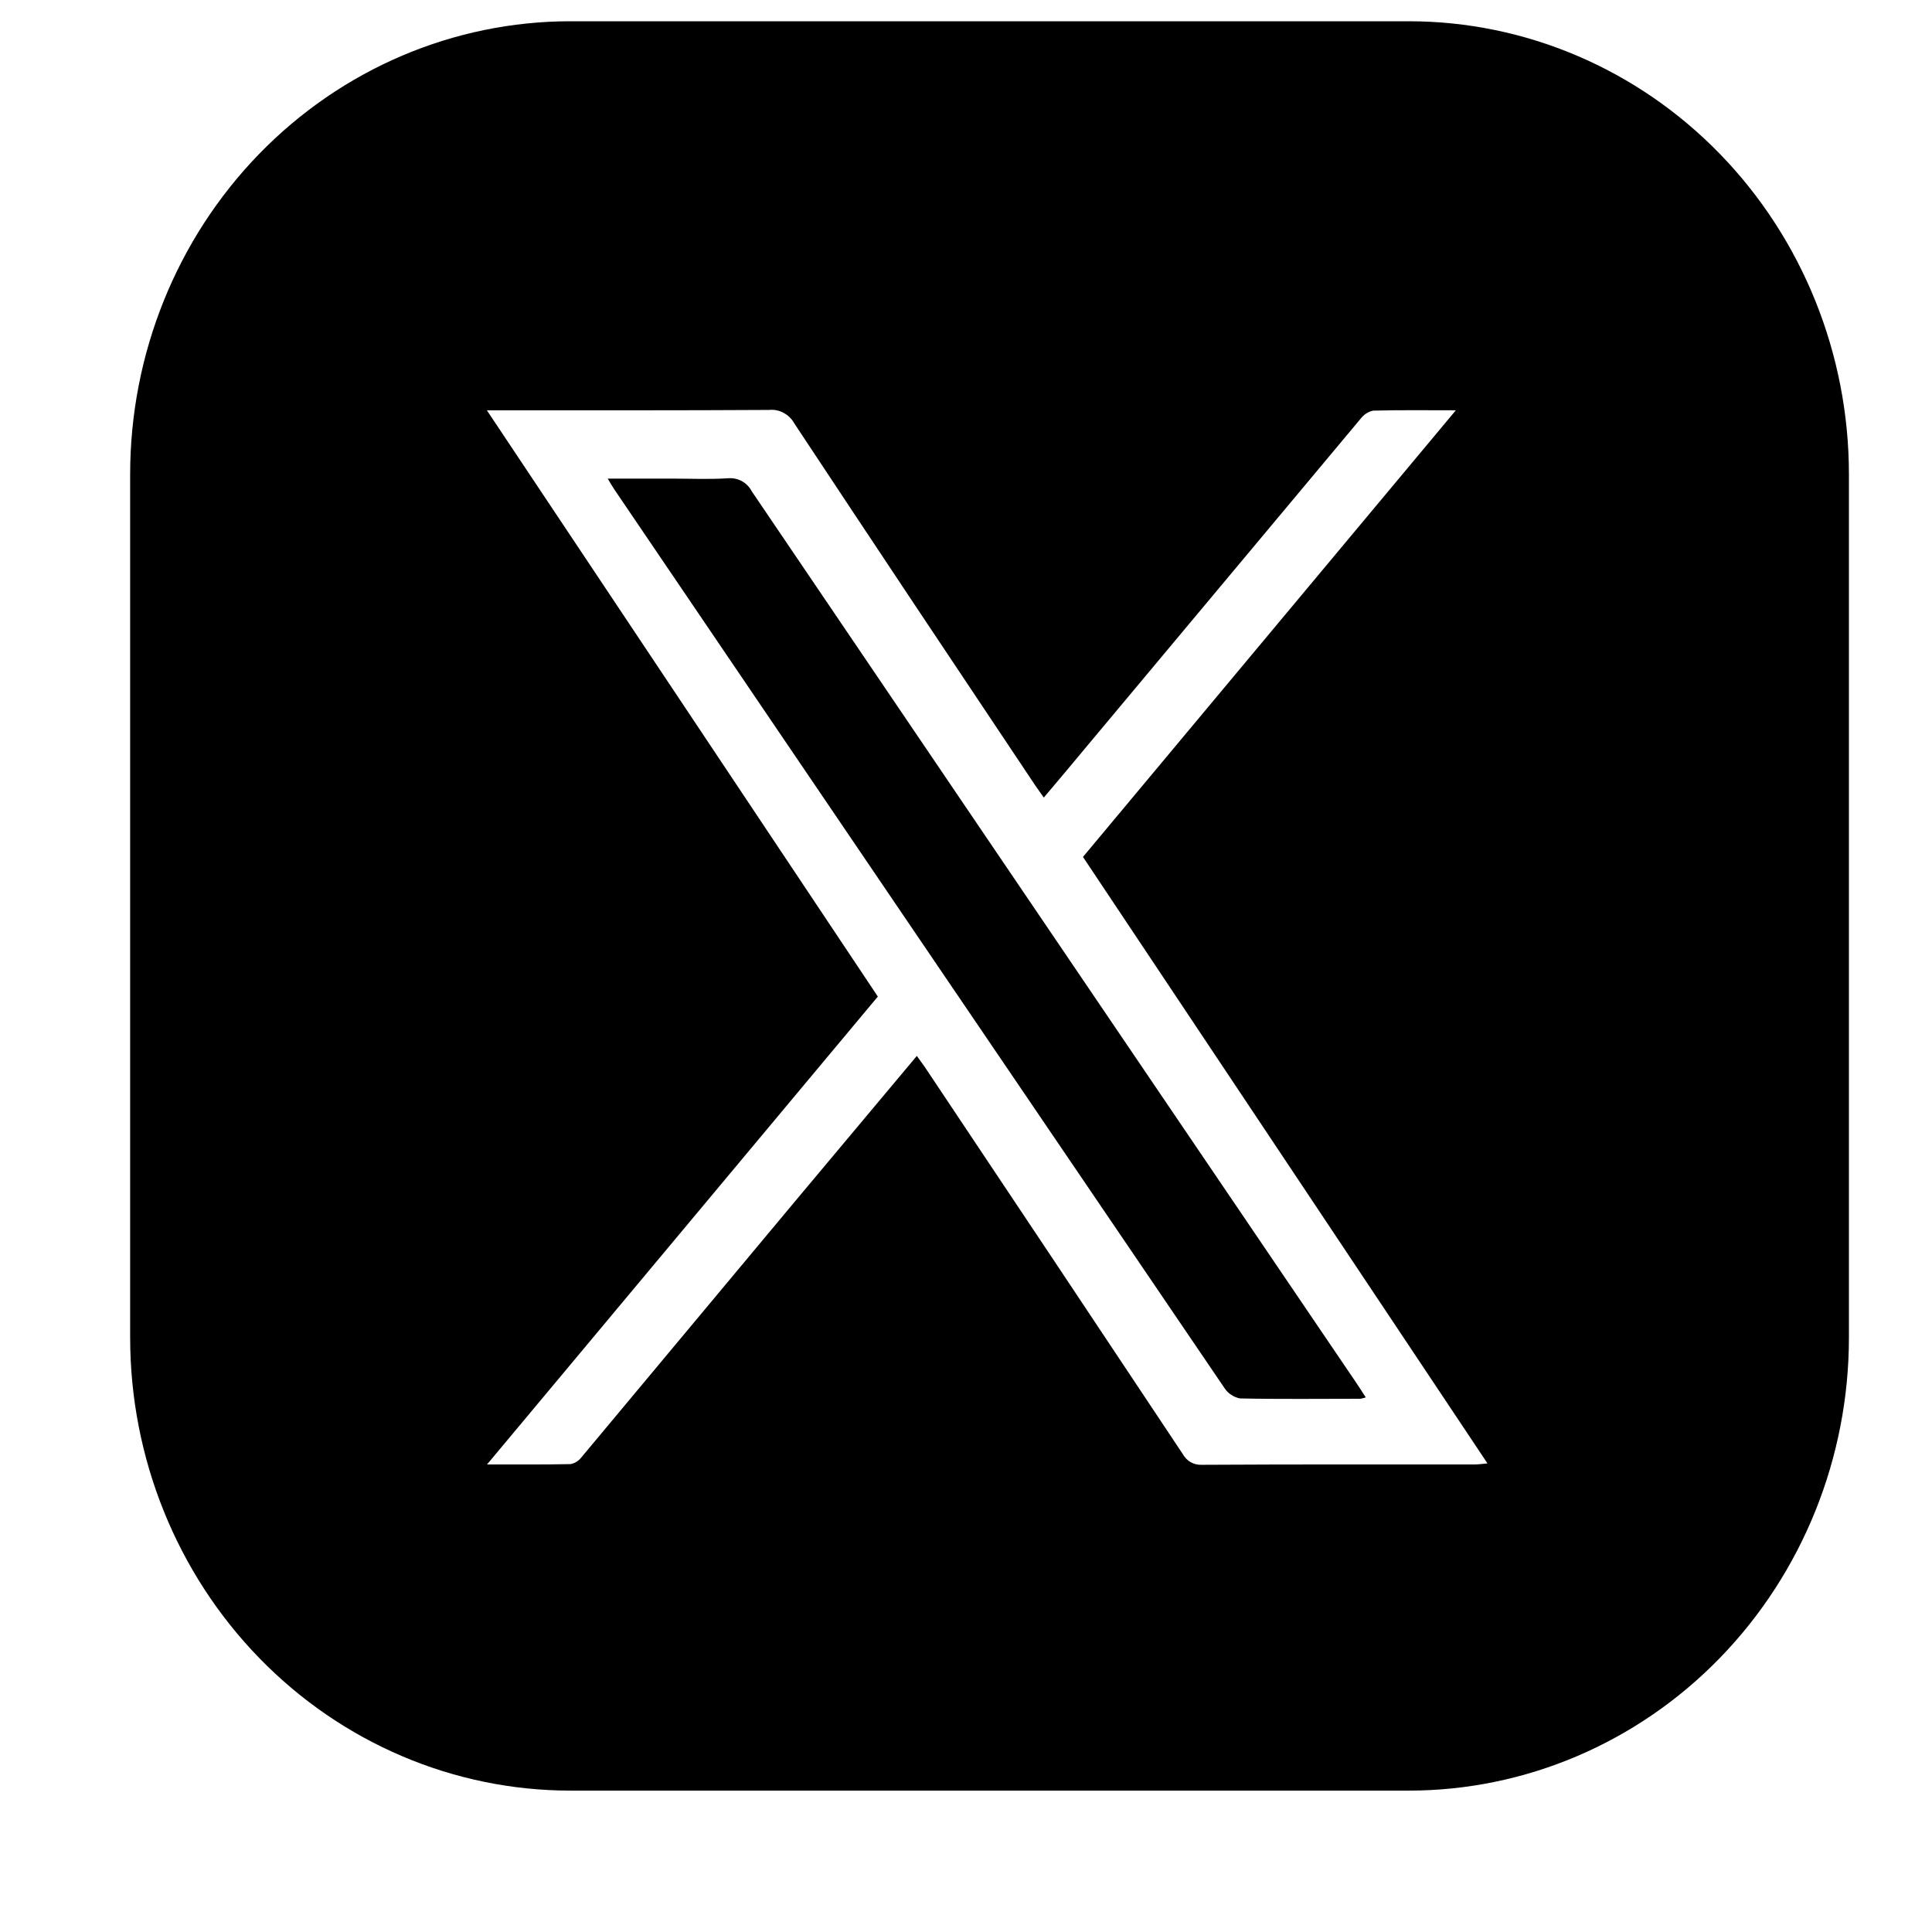 <svg width="11" height="11" viewBox="0 0 11 11" fill="none" xmlns="http://www.w3.org/2000/svg">
<path d="M4.145 2.723C4.038 2.73 3.932 2.725 3.825 2.725H3.46C3.477 2.753 3.487 2.771 3.498 2.787C4.11 3.69 4.723 4.592 5.335 5.494C5.881 6.298 6.427 7.102 6.973 7.905C6.983 7.92 6.996 7.933 7.011 7.942C7.026 7.952 7.043 7.959 7.06 7.962C7.288 7.967 7.516 7.964 7.745 7.964C7.755 7.962 7.766 7.96 7.776 7.956C7.756 7.926 7.742 7.902 7.726 7.879C7.455 7.479 7.183 7.079 6.912 6.679C6.034 5.385 5.157 4.091 4.28 2.797C4.267 2.772 4.247 2.752 4.223 2.739C4.199 2.726 4.172 2.721 4.145 2.723Z" fill="black"/>
<path d="M8.021 0.121H3.248C2.583 0.121 1.945 0.393 1.475 0.877C1.005 1.361 0.741 2.017 0.741 2.701V7.615C0.741 8.299 1.005 8.955 1.475 9.439C1.945 9.923 2.583 10.195 3.248 10.195H8.021C8.685 10.195 9.323 9.923 9.793 9.439C10.263 8.955 10.527 8.299 10.527 7.615V2.701C10.527 2.017 10.263 1.361 9.793 0.877C9.323 0.393 8.685 0.121 8.021 0.121ZM8.396 8.338C7.878 8.338 7.361 8.337 6.843 8.34C6.821 8.341 6.799 8.336 6.779 8.325C6.76 8.314 6.744 8.297 6.733 8.277C6.245 7.543 5.756 6.809 5.266 6.076C5.253 6.057 5.239 6.039 5.22 6.012C4.984 6.294 4.754 6.568 4.524 6.843C4.119 7.329 3.714 7.814 3.309 8.299C3.294 8.318 3.272 8.332 3.248 8.336C3.097 8.339 2.946 8.338 2.773 8.338L4.998 5.674L2.772 2.336H2.866C3.37 2.336 3.875 2.337 4.38 2.334C4.408 2.331 4.437 2.337 4.462 2.351C4.487 2.364 4.508 2.385 4.522 2.41C4.977 3.098 5.435 3.785 5.893 4.47C5.907 4.491 5.923 4.512 5.943 4.541C6.036 4.431 6.125 4.325 6.213 4.219C6.724 3.607 7.235 2.996 7.746 2.385C7.764 2.361 7.789 2.344 7.818 2.338C7.967 2.334 8.116 2.336 8.289 2.336L6.166 4.879L8.469 8.332C8.438 8.335 8.417 8.338 8.396 8.338Z" fill="black"/>
</svg>
